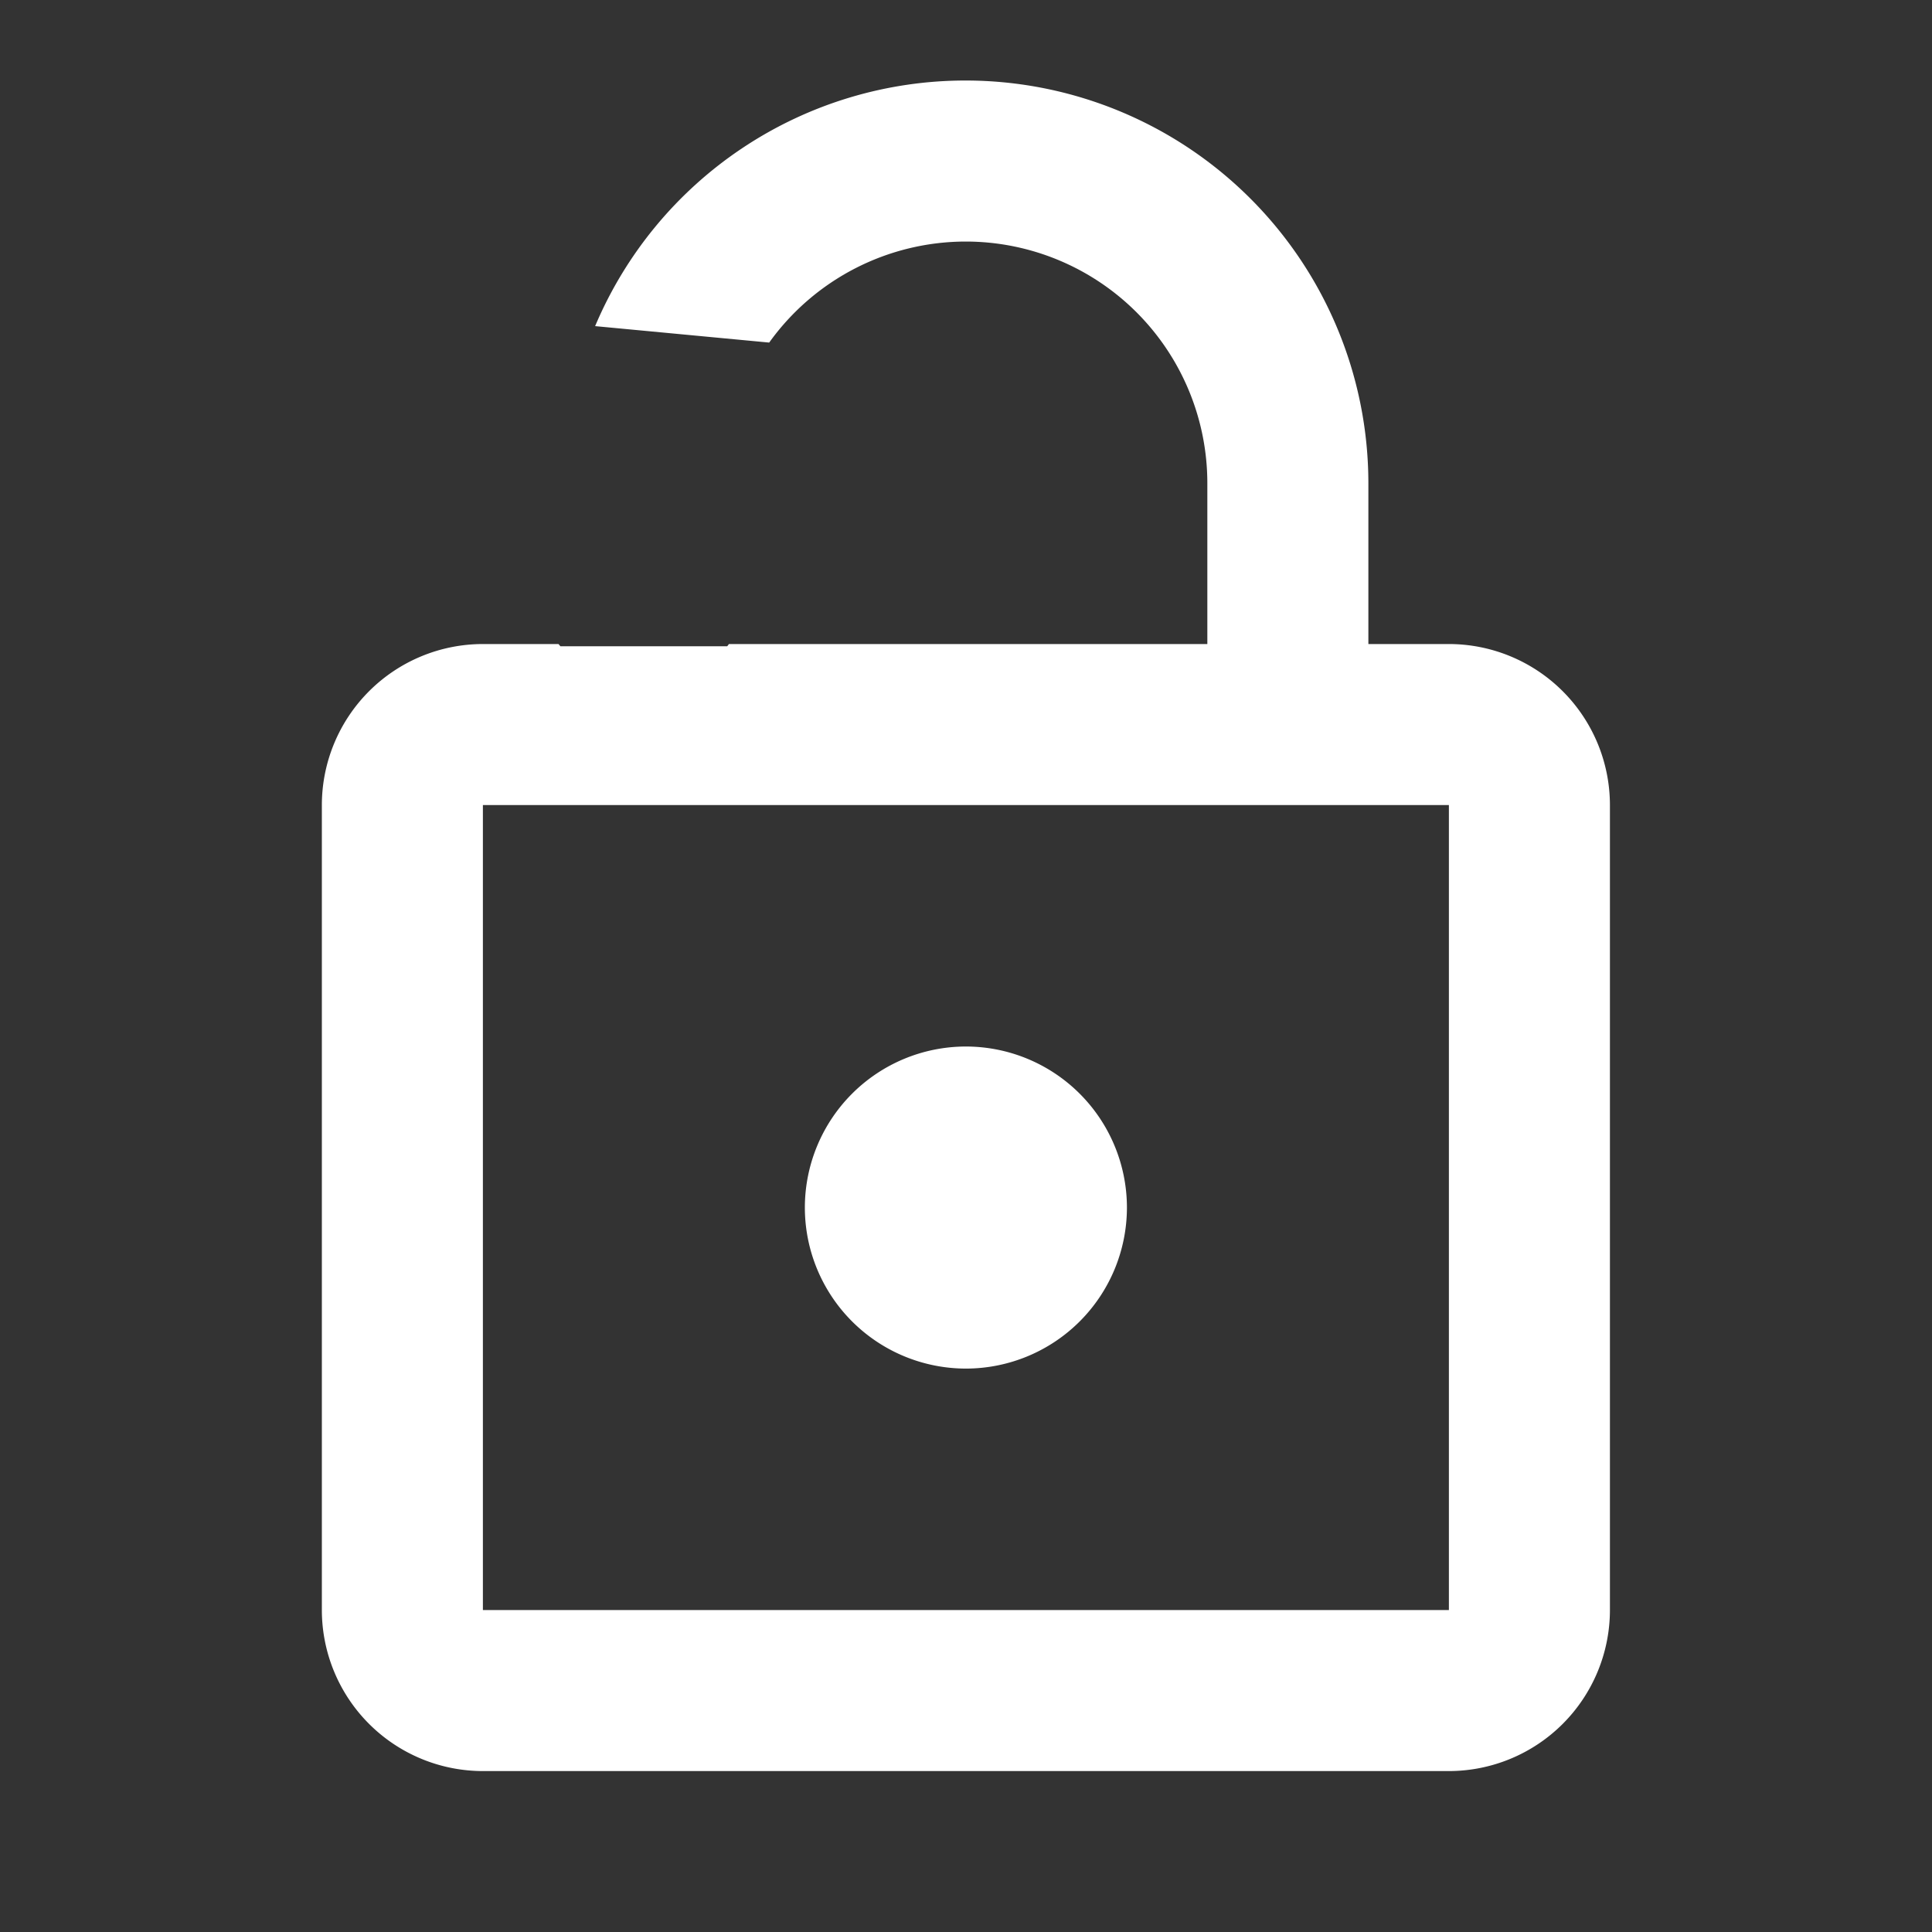 <svg id="outline-lock-24px" xmlns="http://www.w3.org/2000/svg" width="18.092" height="18.092" viewBox="0 0 18.092 18.092">
  <rect x="0" y="0" width="18.092" height="18.092" fill="#333333" stroke="none"/>
  <g id="Bounding_Boxes">
    <path id="Path_2370" data-name="Path 2370" d="M0,0H18.092V18.092H0Z" fill="none"/>
    <path id="Path_2371" data-name="Path 2371" d="M0,0H18.092V18.092H0Z" fill="none" opacity="0.87"/>
  </g>
  <g id="Outline" transform="translate(3.015 0.754)">
    <path id="Subtraction_1" data-name="Subtraction 1" d="M-4599.37-190.831h-9.046a1.509,1.509,0,0,1-1.508-1.508v-7.538a1.509,1.509,0,0,1,1.508-1.508h.708l.018.021h1.562l.016-.021h4.48v-1.508a2.263,2.263,0,0,0-2.261-2.261,2.267,2.267,0,0,0-1.842.946l-1.63-.154a3.764,3.764,0,0,1,3.472-2.3,3.773,3.773,0,0,1,3.769,3.769v1.508h.754a1.509,1.509,0,0,1,1.508,1.508v7.538A1.509,1.509,0,0,1-4599.37-190.831Zm-9.046-9.046h0v7.538h9.046v-7.538Zm4.523,5.277a1.509,1.509,0,0,1-1.508-1.508,1.509,1.509,0,0,1,1.508-1.508,1.509,1.509,0,0,1,1.508,1.508A1.509,1.509,0,0,1-4603.893-194.6Z" transform="translate(4609.923 206.662)" fill="#fff"/>
  </g>
</svg>
